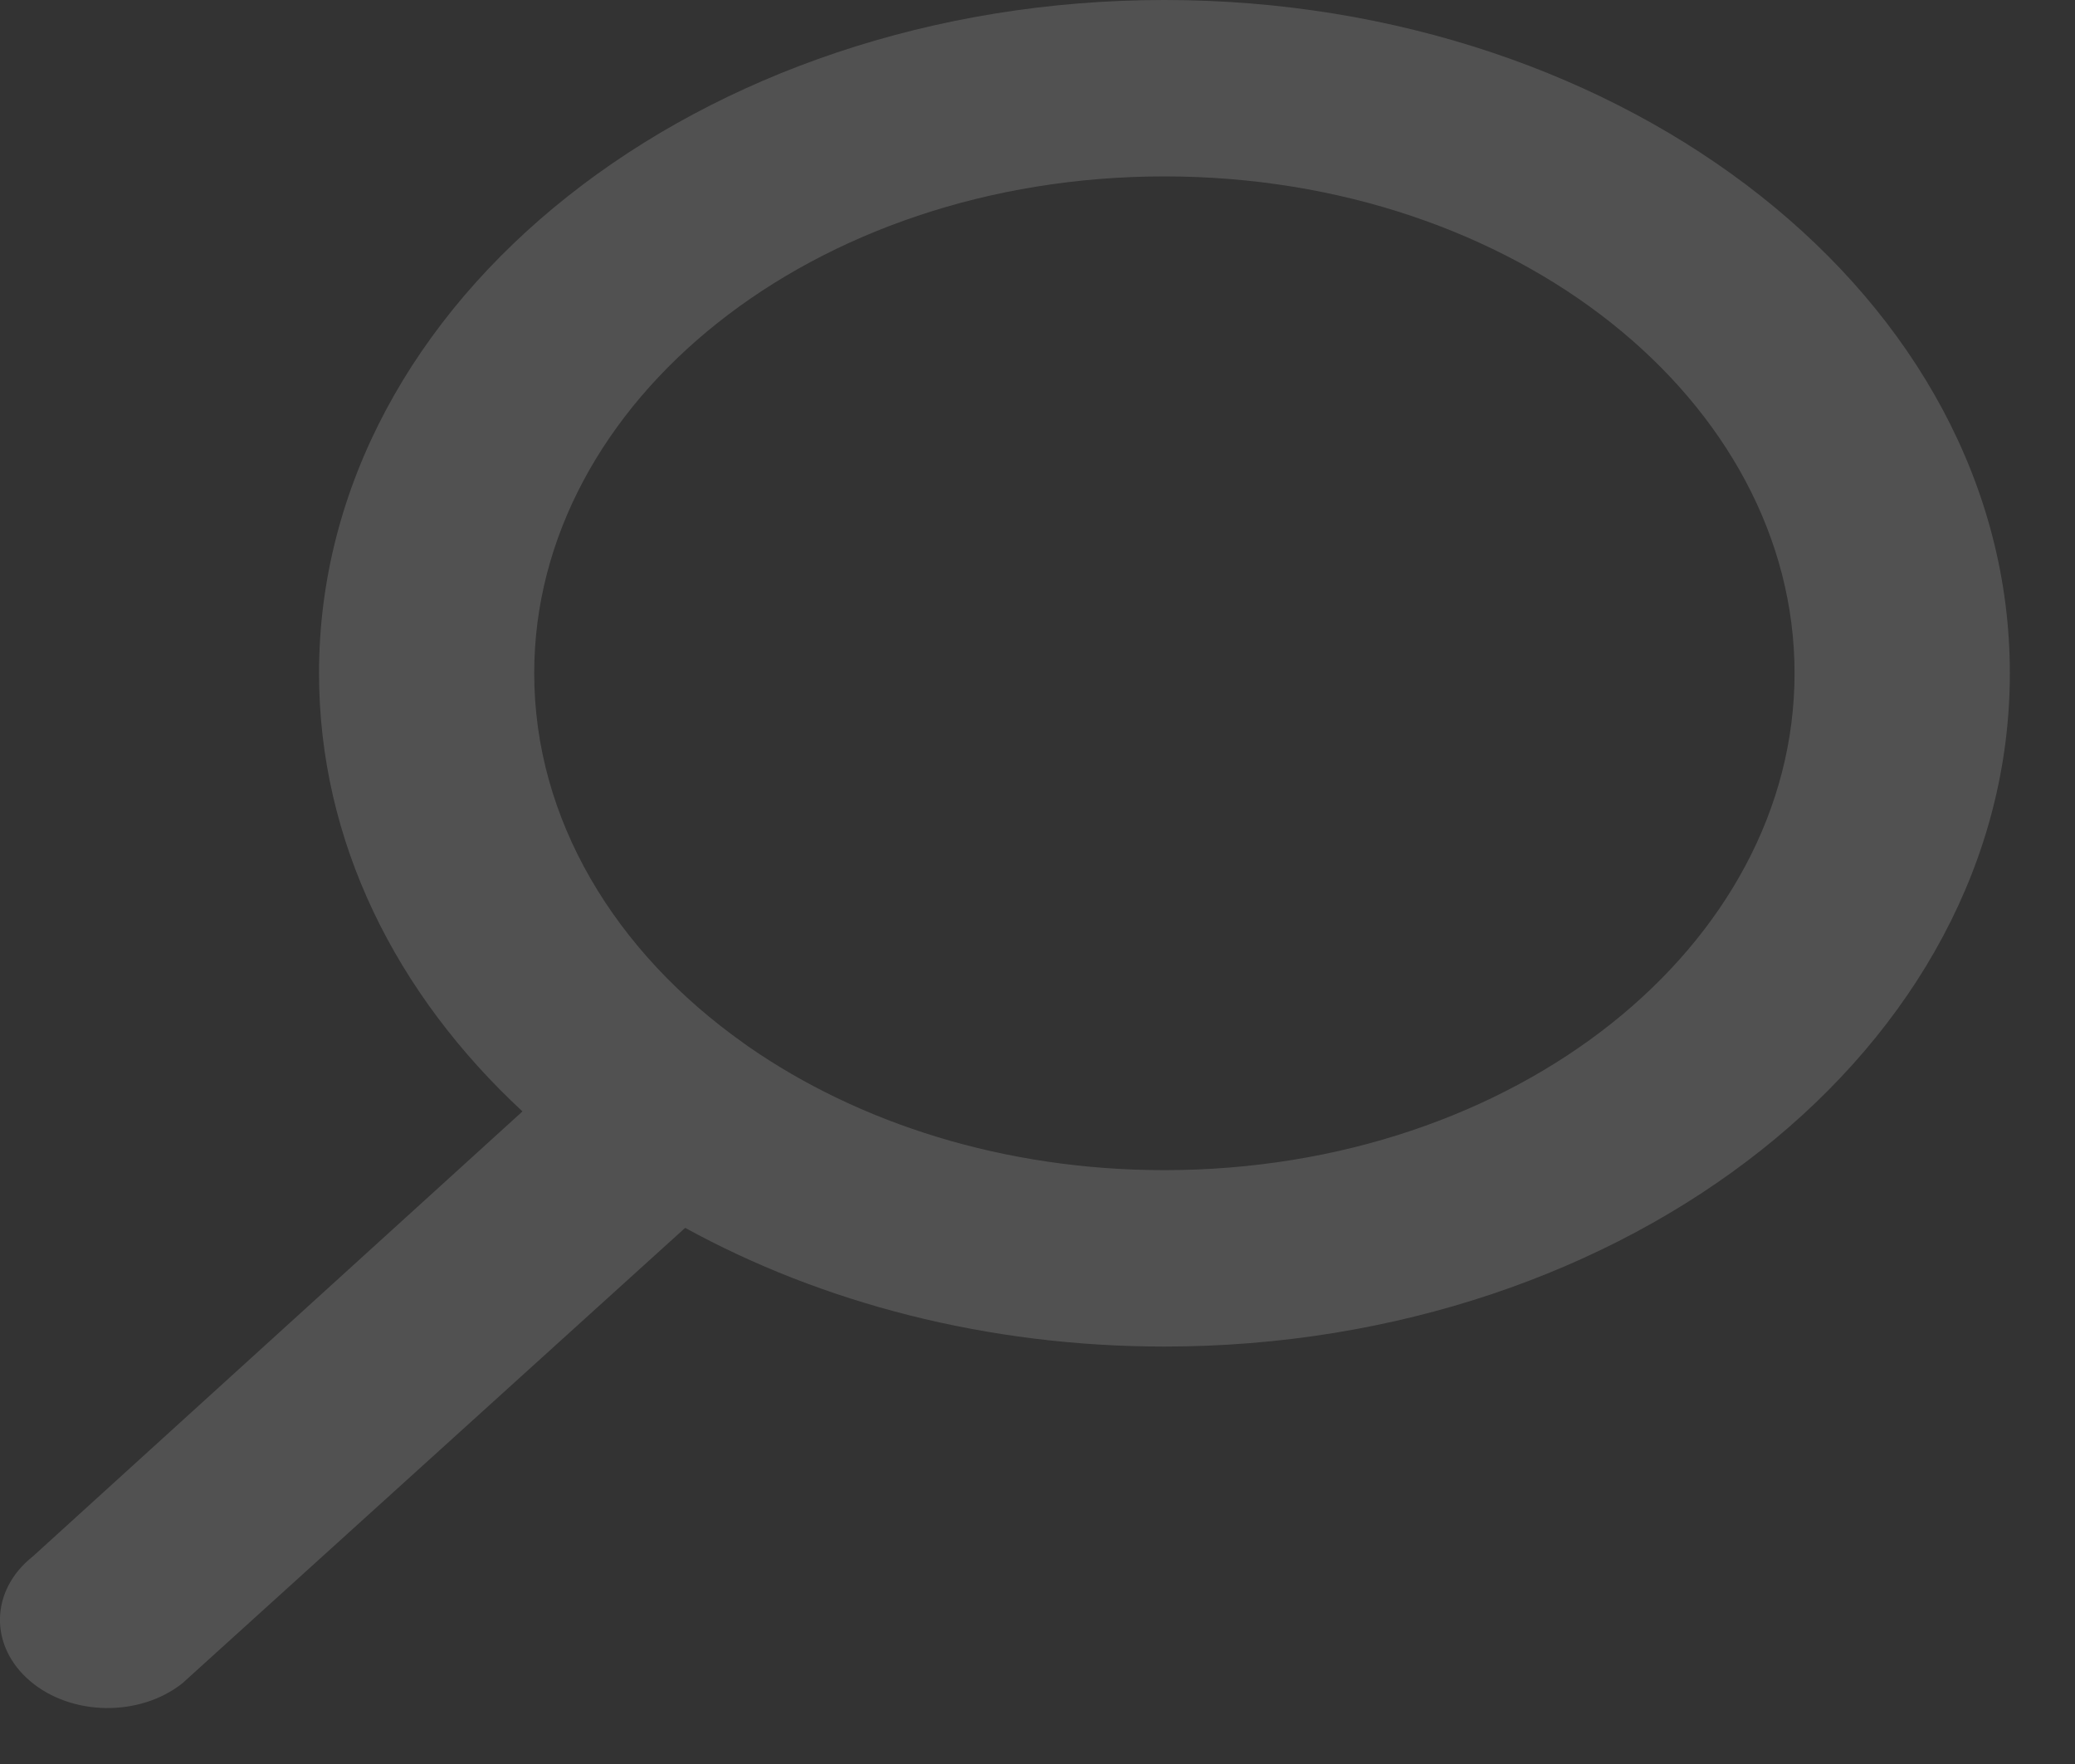 <svg width="20" height="17" viewBox="0 0 20 17" fill="none" xmlns="http://www.w3.org/2000/svg">
<rect x="0" y="0" width="20" height="17" fill="#333333" stroke="none"/>
<path fill-rule="evenodd" clip-rule="evenodd" d="M11.223 1.7C14.611 1.7 17.297 3.87 17.297 6.488C17.297 9.107 14.611 11.277 11.223 11.277C9.678 11.277 8.278 10.825 7.212 10.085C7.199 10.075 7.186 10.066 7.173 10.057C5.927 9.176 5.149 7.897 5.149 6.488C5.149 3.87 7.836 1.7 11.223 1.7ZM5.036 10.711C3.816 9.58 3.075 8.108 3.075 6.488C3.075 2.879 6.756 0 11.223 0C15.691 0 19.372 2.879 19.372 6.488C19.372 10.098 15.691 12.977 11.223 12.977C9.514 12.977 7.921 12.556 6.604 11.833L1.758 16.222C1.346 16.548 0.69 16.539 0.292 16.202C-0.107 15.864 -0.096 15.326 0.316 15L5.036 10.711Z" fill="white" fill-opacity="0.15"/>
</svg>
